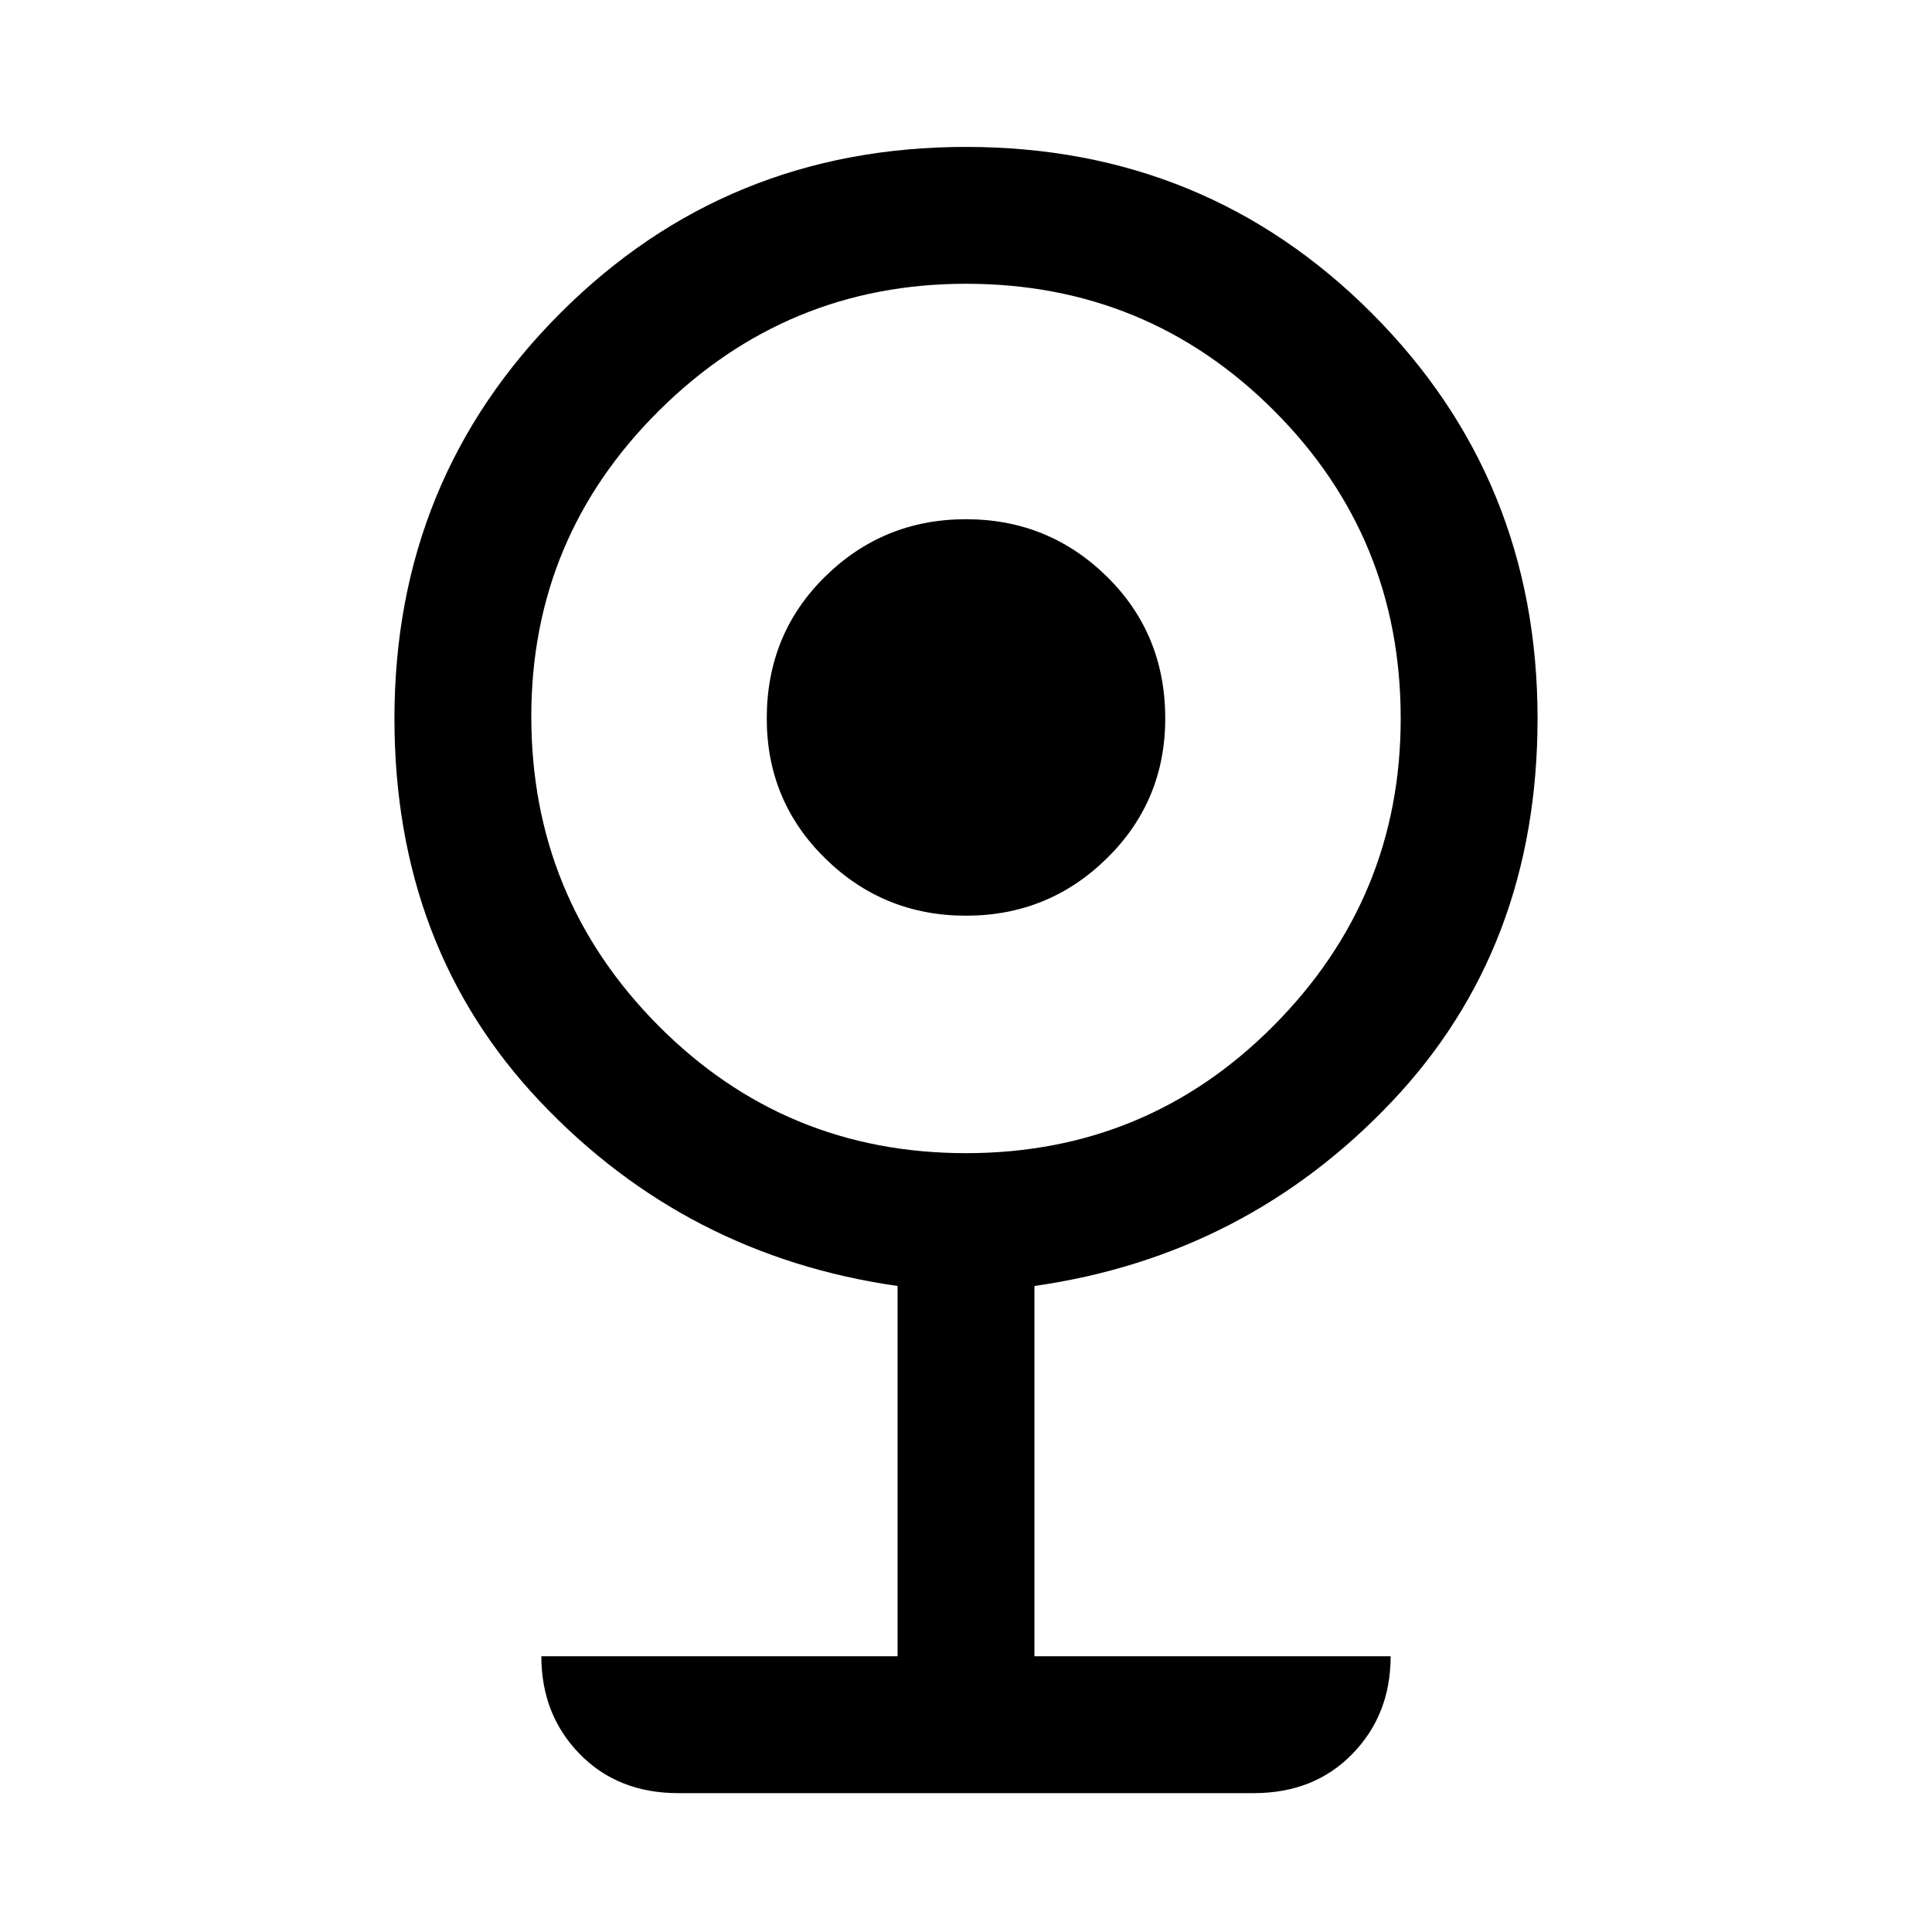 <svg xmlns="http://www.w3.org/2000/svg" height="48" width="48"><path d="M16.85 44.55q-1.5 0-2.45-.975-.95-.975-.95-2.425h8.85v-9.2q-5.25-.75-8.875-4.575T9.8 17.85q0-5.95 4.125-10.075Q18.05 3.65 24 3.65q5.95 0 10.075 4.125Q38.2 11.9 38.2 17.85q0 5.7-3.625 9.525T25.7 31.95v9.2h8.85q0 1.45-.95 2.425-.95.975-2.45.975ZM24 28.65q4.5 0 7.65-3.175Q34.8 22.3 34.8 17.85q0-4.5-3.15-7.65Q28.5 7.05 24 7.05q-4.45 0-7.625 3.15T13.2 17.8q0 4.5 3.15 7.675T24 28.65Zm0-5.9q-2.05 0-3.5-1.425-1.45-1.425-1.45-3.475 0-2.1 1.45-3.525Q21.95 12.9 24 12.9t3.5 1.425q1.45 1.425 1.45 3.525 0 2.05-1.45 3.475-1.45 1.425-3.5 1.425Z"/></svg>